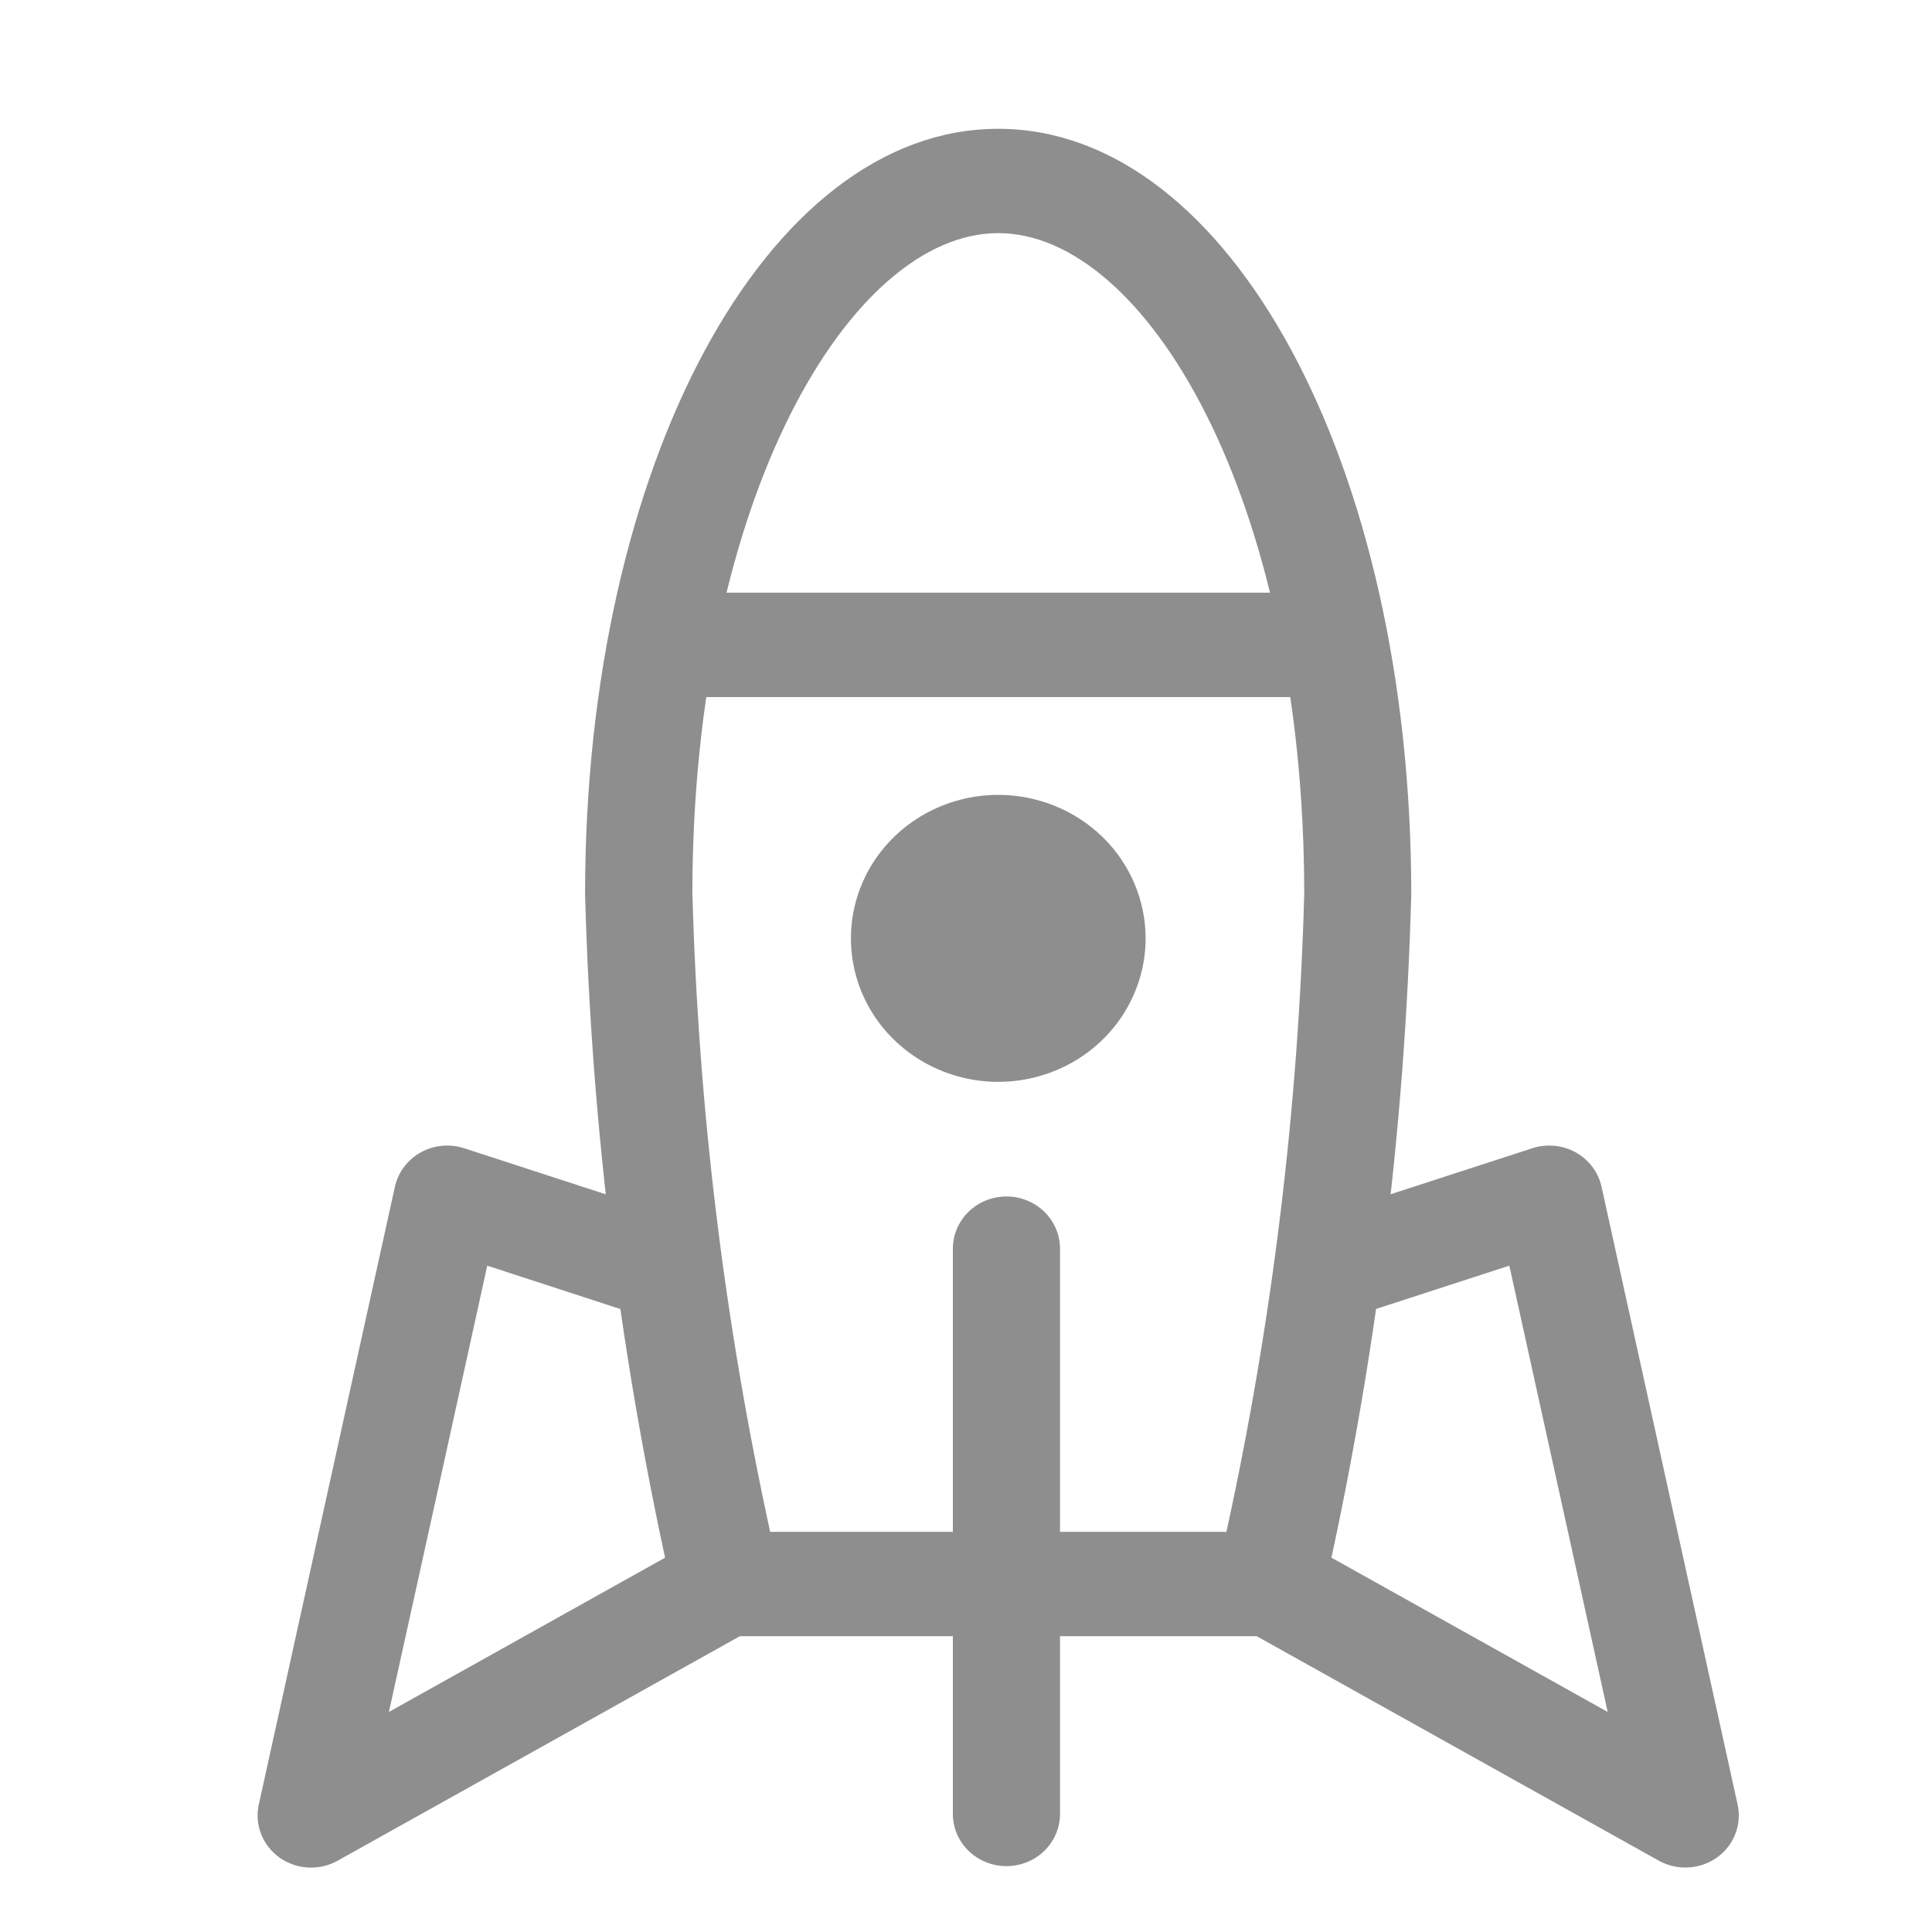 <svg width="30" height="30" viewBox="0 0 30 30" fill="none" xmlns="http://www.w3.org/2000/svg">
<path d="M6.533 17.894C6.431 17.951 6.343 18.028 6.274 18.12C6.205 18.212 6.156 18.317 6.132 18.428L4.019 28.019C3.985 28.172 3.997 28.332 4.054 28.478C4.111 28.625 4.211 28.752 4.341 28.845C4.471 28.937 4.626 28.991 4.786 28.999C4.947 29.007 5.107 28.97 5.246 28.891L11.682 25.299C11.777 25.246 11.86 25.175 11.927 25.091C11.994 25.007 12.043 24.911 12.071 24.808C12.1 24.705 12.108 24.598 12.094 24.493C12.08 24.387 12.045 24.285 11.991 24.193C11.936 24.101 11.864 24.02 11.777 23.955C11.691 23.89 11.592 23.842 11.487 23.814C11.274 23.758 11.046 23.786 10.855 23.893L6.039 26.583C6.501 24.491 7.312 20.815 7.566 19.653L9.803 20.382C9.906 20.416 10.016 20.429 10.125 20.422C10.234 20.414 10.34 20.386 10.438 20.338C10.536 20.29 10.623 20.224 10.694 20.144C10.766 20.064 10.82 19.97 10.855 19.869C10.889 19.768 10.903 19.662 10.895 19.556C10.887 19.45 10.858 19.346 10.809 19.251C10.76 19.156 10.693 19.071 10.61 19.001C10.528 18.932 10.432 18.878 10.328 18.845L7.208 17.83C7.097 17.794 6.979 17.781 6.863 17.792C6.747 17.803 6.634 17.838 6.533 17.894Z" fill="#8E8E8F"/>
<path d="M23.793 17.83L20.673 18.843C20.569 18.876 20.473 18.93 20.391 18.999C20.308 19.069 20.241 19.154 20.192 19.249C20.143 19.344 20.114 19.448 20.106 19.554C20.098 19.66 20.112 19.767 20.147 19.868C20.181 19.969 20.236 20.062 20.307 20.142C20.379 20.223 20.466 20.289 20.564 20.336C20.662 20.384 20.768 20.412 20.877 20.42C20.986 20.427 21.096 20.414 21.199 20.38L23.437 19.653C23.693 20.814 24.503 24.491 24.964 26.583L20.148 23.893C20.053 23.84 19.949 23.806 19.84 23.792C19.732 23.779 19.622 23.786 19.517 23.814C19.411 23.842 19.312 23.89 19.226 23.955C19.139 24.02 19.067 24.101 19.013 24.193C18.958 24.285 18.923 24.387 18.909 24.493C18.895 24.598 18.903 24.705 18.932 24.808C18.96 24.911 19.009 25.007 19.076 25.091C19.143 25.175 19.226 25.246 19.321 25.299L25.755 28.891C25.894 28.969 26.054 29.006 26.215 28.998C26.375 28.99 26.53 28.936 26.66 28.844C26.79 28.751 26.889 28.624 26.946 28.478C27.003 28.331 27.015 28.172 26.981 28.019L24.869 18.429C24.845 18.317 24.796 18.212 24.727 18.12C24.658 18.028 24.57 17.951 24.468 17.894C24.366 17.838 24.254 17.803 24.137 17.792C24.021 17.781 23.903 17.794 23.792 17.83" fill="#8E8E8F"/>
<path d="M10.56 9.203C10.339 9.203 10.127 9.289 9.971 9.441C9.815 9.593 9.728 9.799 9.728 10.014C9.728 10.228 9.815 10.434 9.971 10.586C10.127 10.738 10.339 10.824 10.56 10.824H20.44C20.661 10.824 20.873 10.738 21.029 10.586C21.185 10.434 21.272 10.228 21.272 10.014C21.272 9.799 21.185 9.593 21.029 9.441C20.873 9.289 20.661 9.203 20.44 9.203H10.56Z" fill="#8E8E8F"/>
<path d="M17.789 14.571C17.789 15.012 17.654 15.442 17.403 15.809C17.152 16.175 16.794 16.461 16.376 16.629C15.958 16.798 15.498 16.842 15.054 16.756C14.611 16.67 14.203 16.458 13.883 16.146C13.563 15.835 13.345 15.438 13.257 15.006C13.169 14.573 13.214 14.125 13.387 13.718C13.56 13.311 13.854 12.963 14.23 12.718C14.606 12.473 15.048 12.343 15.501 12.343C16.108 12.343 16.689 12.578 17.119 12.995C17.548 13.413 17.789 13.98 17.789 14.571Z" fill="#8E8E8F"/>
<path d="M9.085 13.884C9.184 17.546 9.643 21.191 10.456 24.768C10.496 24.948 10.598 25.11 10.746 25.227C10.894 25.343 11.078 25.406 11.268 25.406H19.732C19.922 25.407 20.107 25.343 20.255 25.227C20.403 25.111 20.506 24.949 20.546 24.768C21.358 21.191 21.816 17.546 21.914 13.884C21.913 7.22 19.096 2 15.5 2C11.903 2 9.085 7.22 9.085 13.884ZM10.751 13.884C10.751 7.744 13.206 3.62 15.5 3.62C17.793 3.62 20.252 7.744 20.252 13.884C20.16 17.213 19.756 20.528 19.044 23.786H11.959C11.248 20.528 10.844 17.213 10.752 13.884" fill="#8E8E8F"/>
<path d="M14.796 19.389V28.167C14.796 28.381 14.884 28.588 15.04 28.74C15.196 28.892 15.407 28.977 15.628 28.977C15.849 28.977 16.06 28.892 16.216 28.74C16.372 28.588 16.46 28.381 16.46 28.167V19.389C16.46 19.174 16.372 18.968 16.216 18.816C16.06 18.664 15.849 18.579 15.628 18.579C15.407 18.579 15.196 18.664 15.04 18.816C14.884 18.968 14.796 19.174 14.796 19.389Z" fill="#8E8E8F"/>
</svg>
